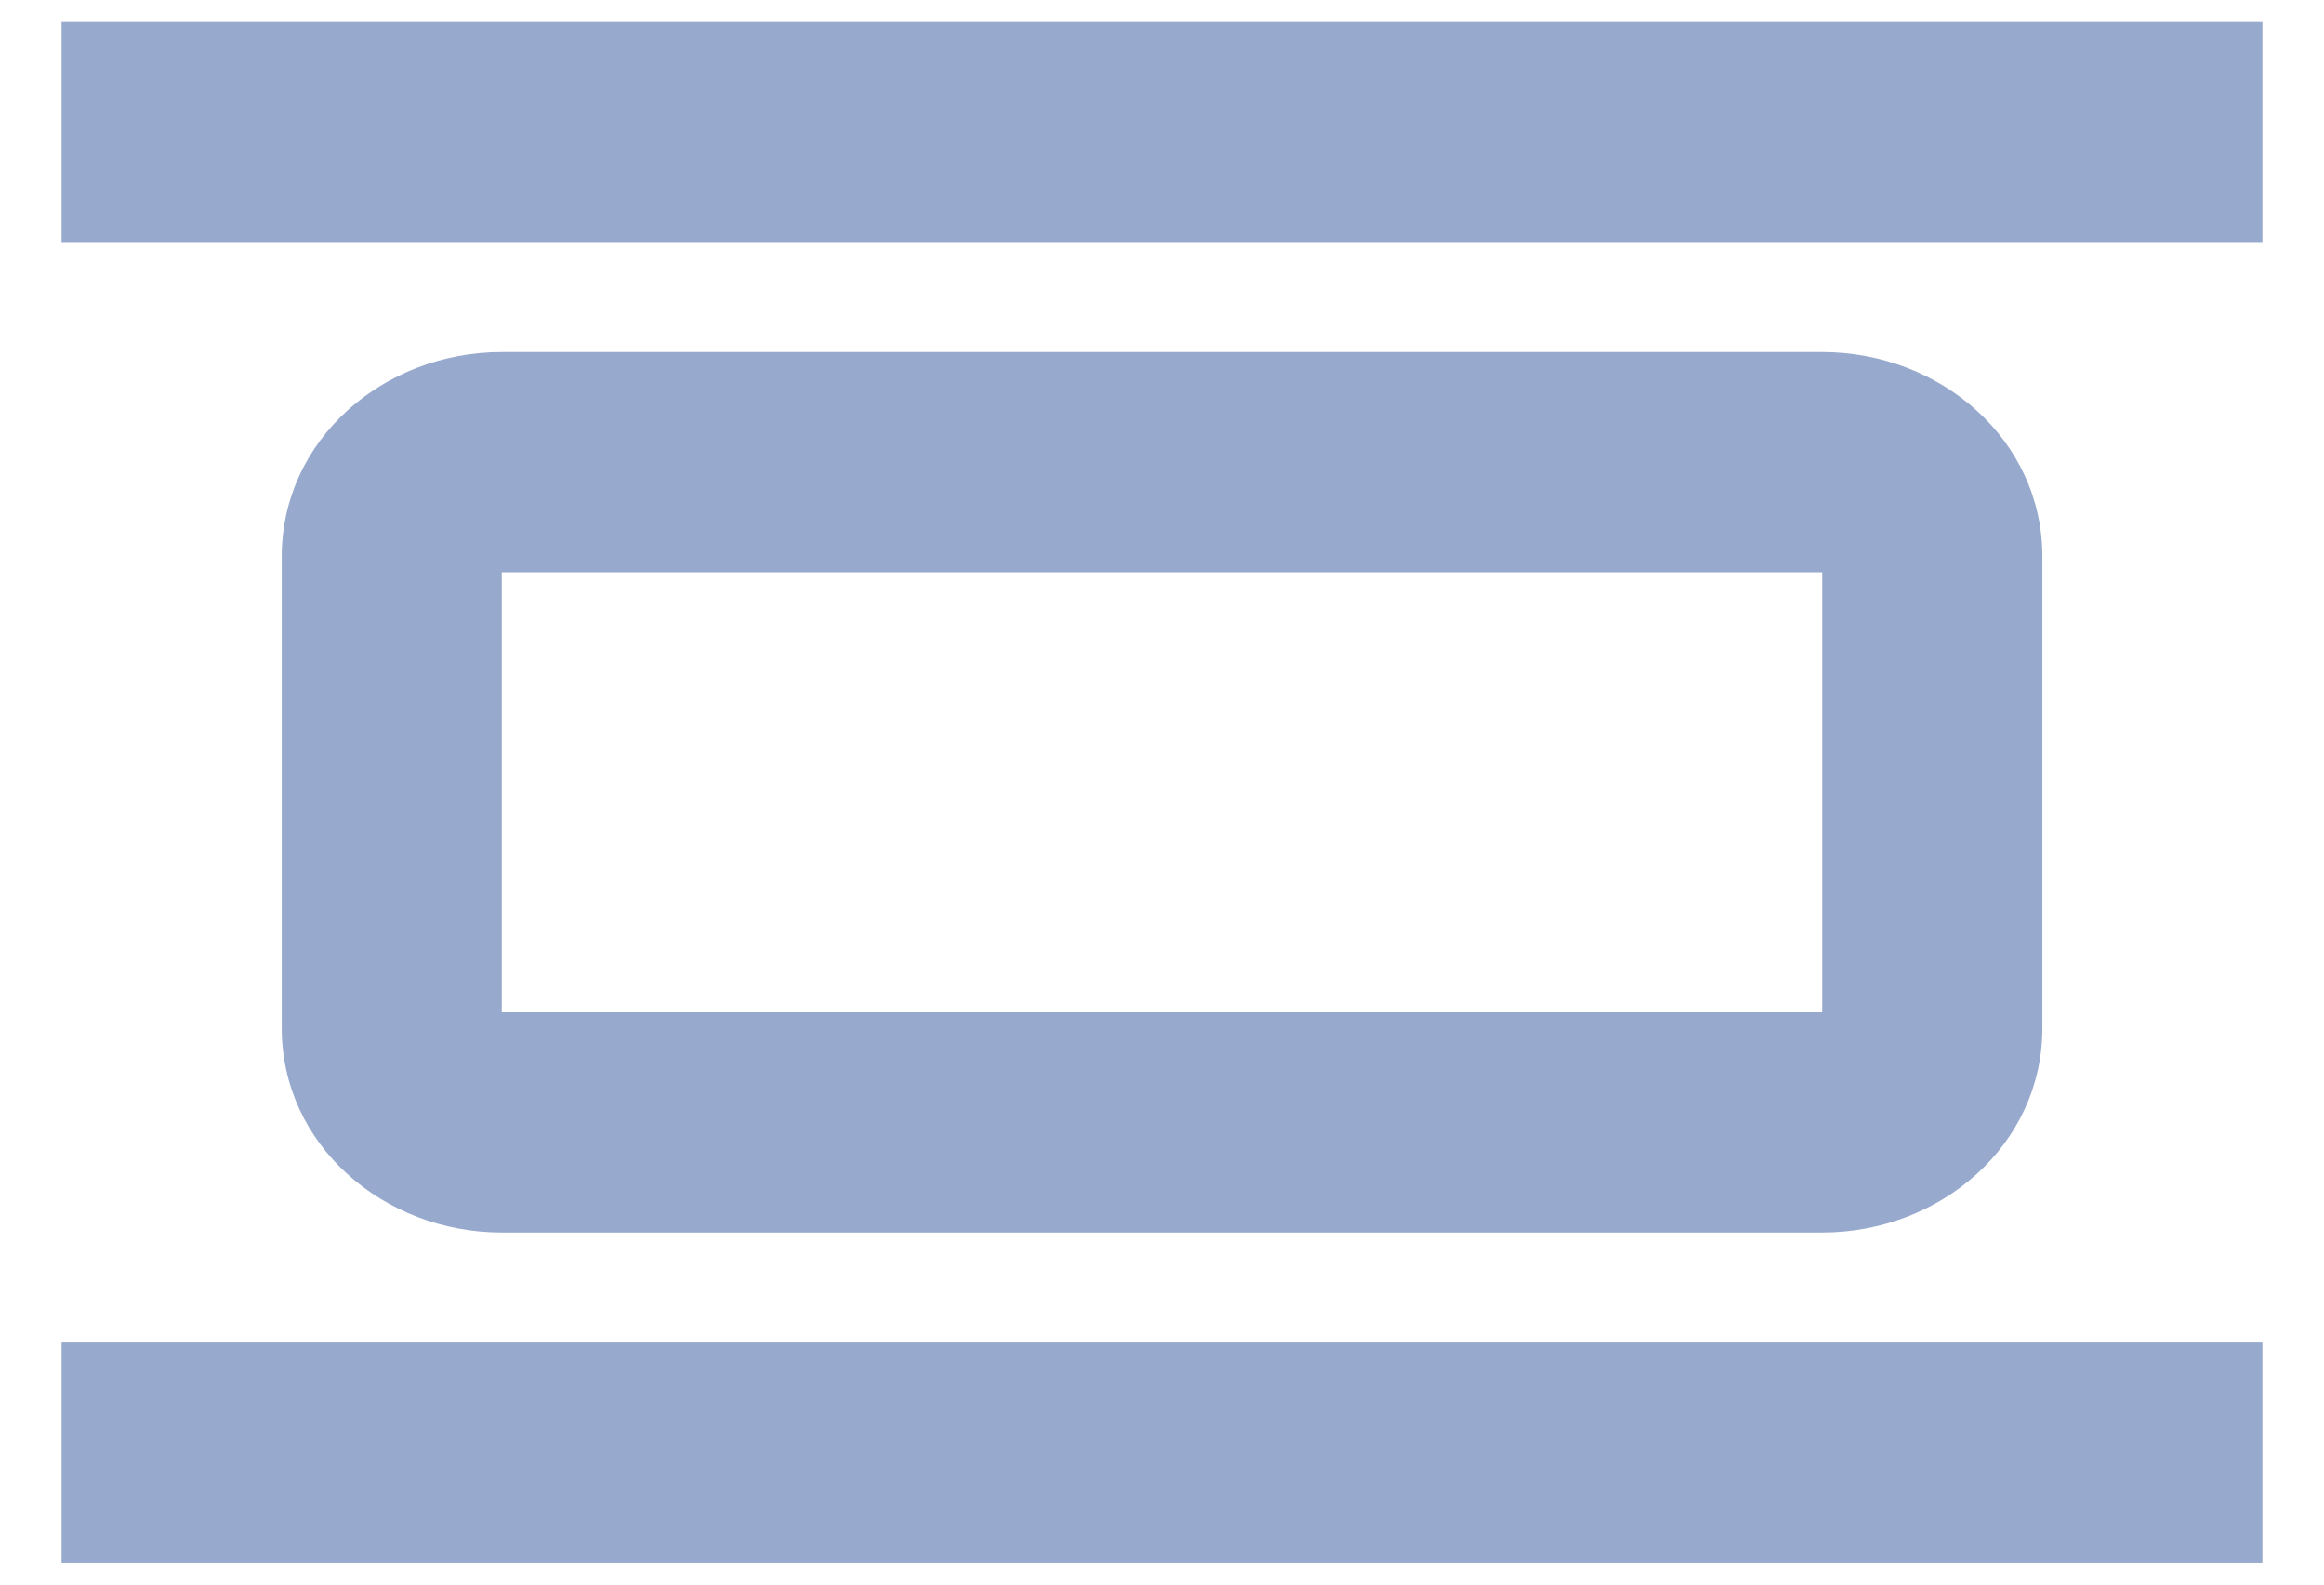 <svg width="22" height="15" viewBox="0 0 22 15" fill="none" xmlns="http://www.w3.org/2000/svg">
<path fill-rule="evenodd" clip-rule="evenodd" d="M19.334 5.268V9.732C19.334 10.839 18.368 11.667 17.25 11.667H4.75C3.632 11.667 2.667 10.839 2.667 9.732V5.268C2.667 4.161 3.632 3.333 4.75 3.333H17.25C18.368 3.333 19.334 4.161 19.334 5.268ZM4.75 5.417V9.583H17.25V5.417H4.75ZM0.583 14.792V12.708H21.417V14.792H0.583ZM0.583 2.292V0.208H21.417V2.292H0.583Z" fill="#97AACD"/>
</svg>
